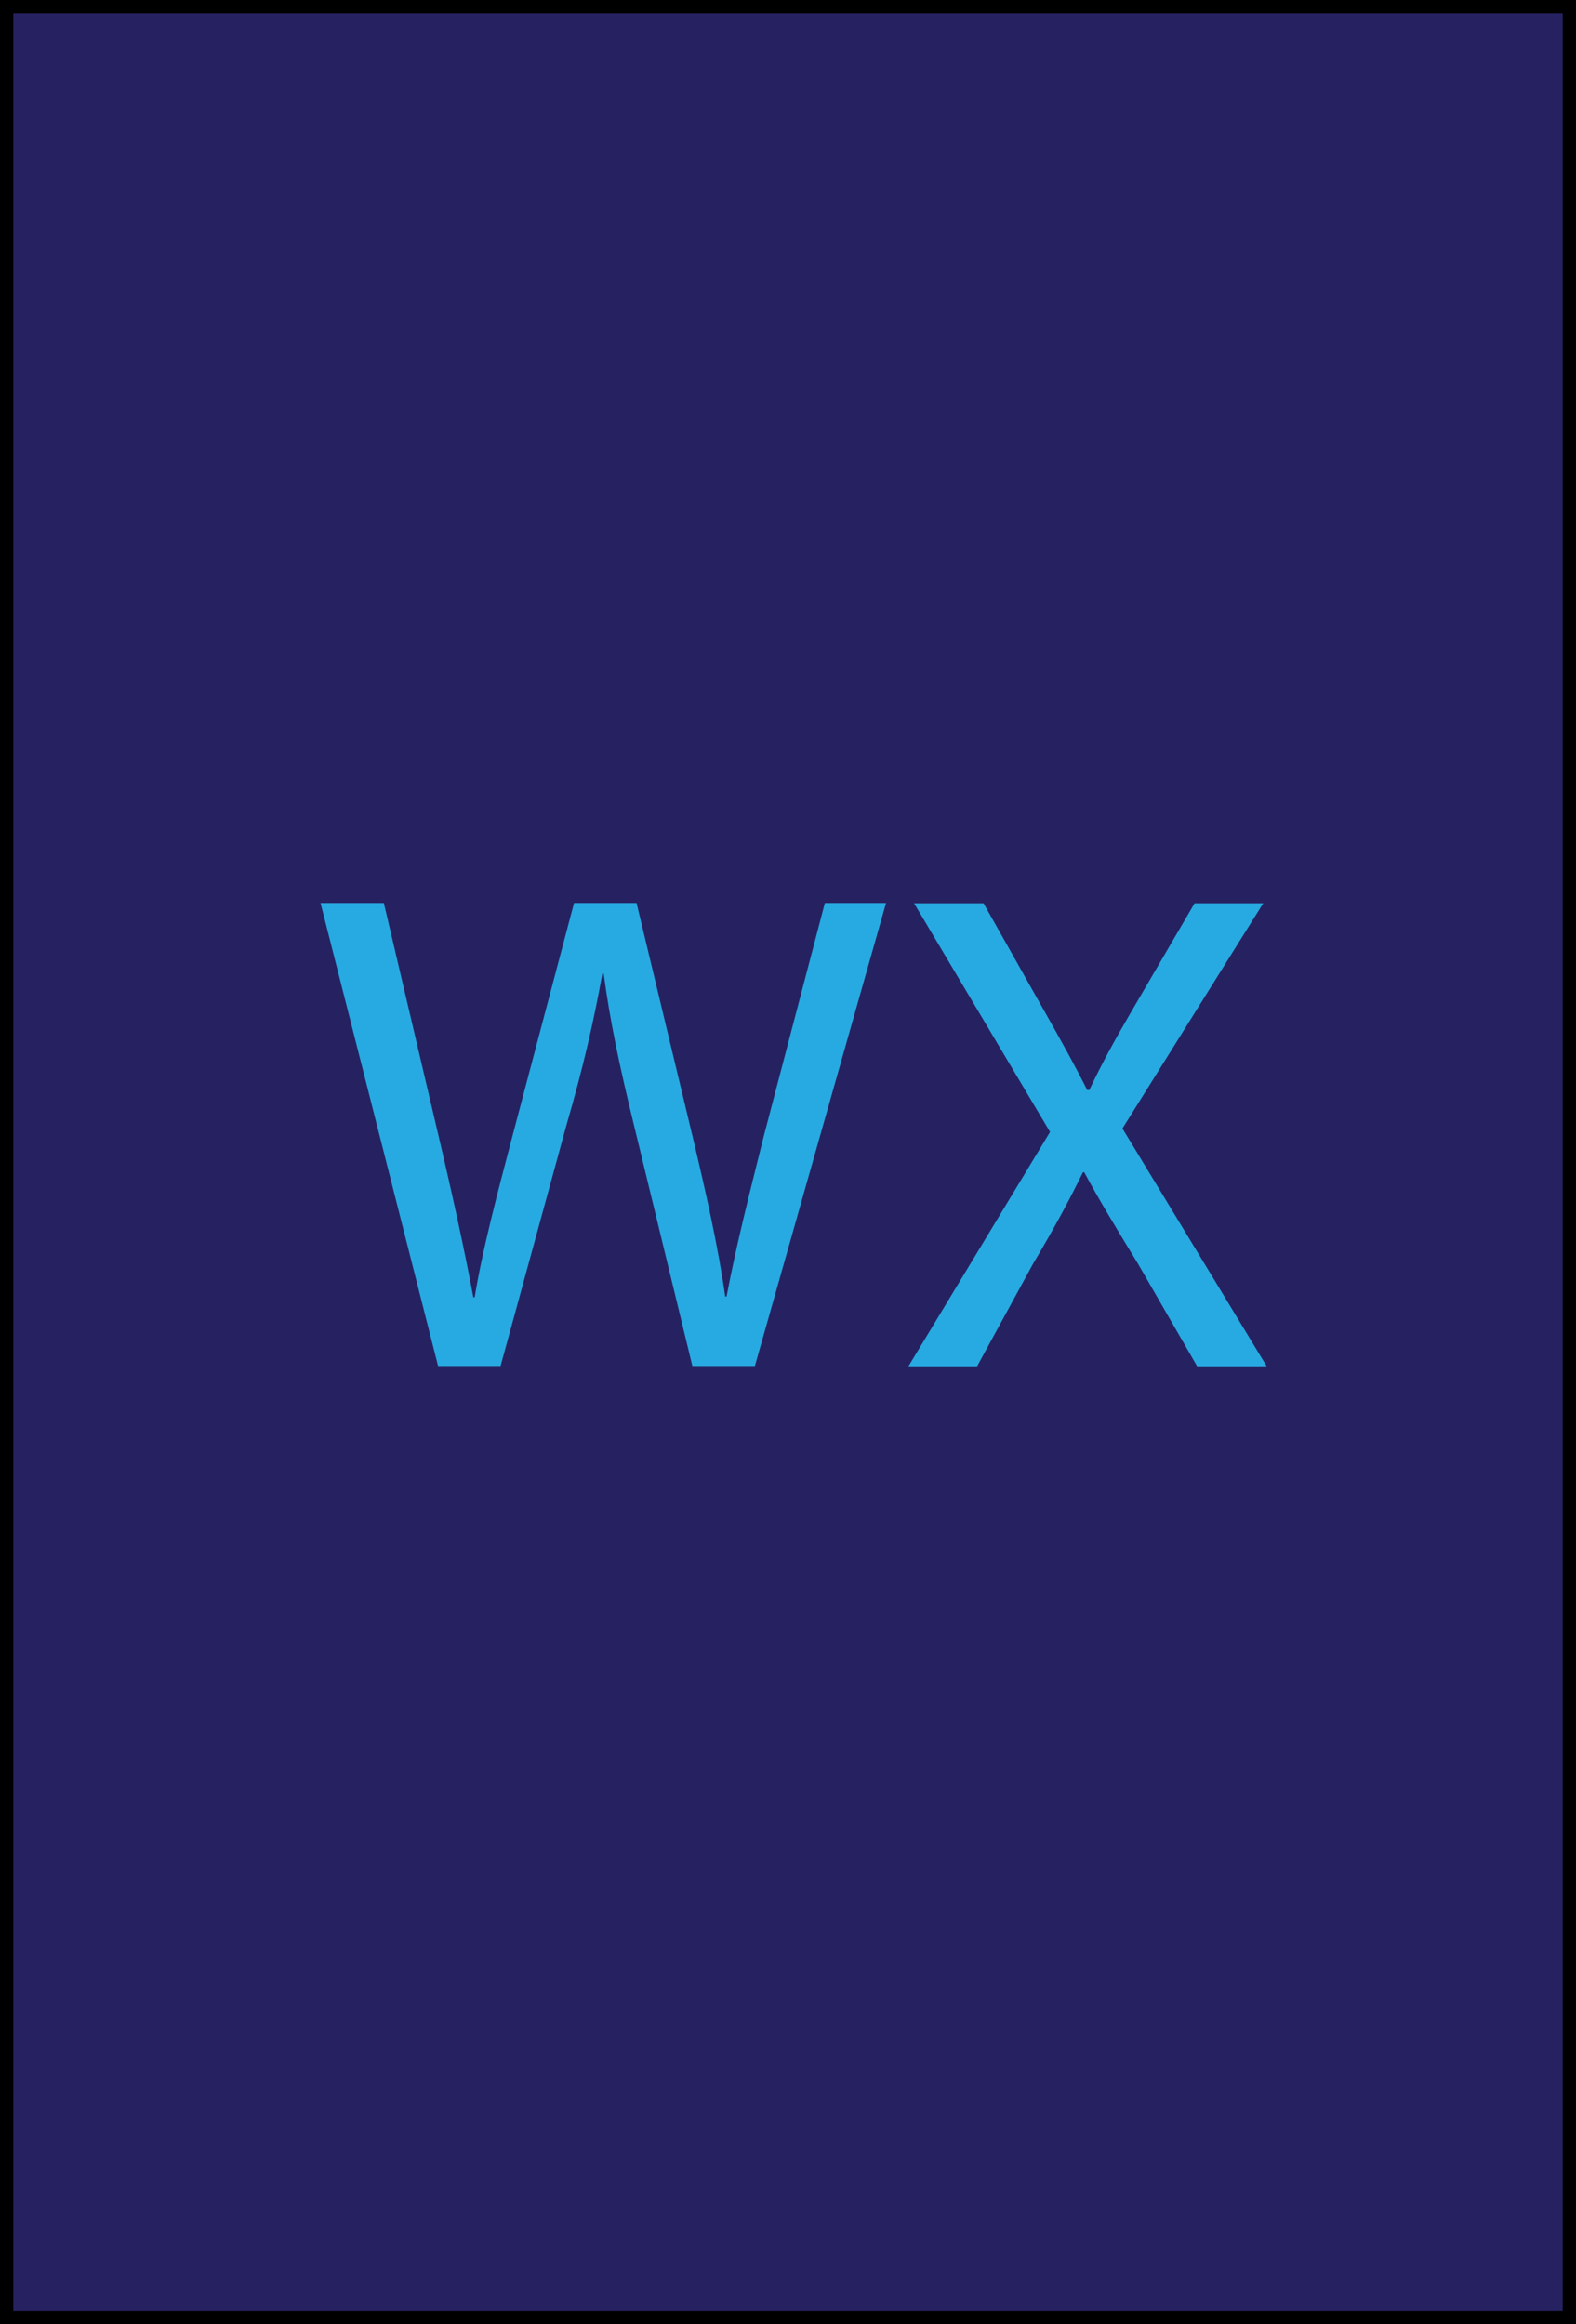 <?xml version="1.0" encoding="utf-8"?>
<!-- Generator: Adobe Illustrator 27.0.0, SVG Export Plug-In . SVG Version: 6.00 Build 0)  -->
	<svg version="1.1" id="Layer_1" xmlns="http://www.w3.org/2000/svg" xmlns:xlink="http://www.w3.org/1999/xlink" x="0px" y="0px"
		viewBox="0 0 59 87" style="enable-background:new 0 0 59 87;" xml:space="preserve">
		<style type="text/css">
			.st0{fill:#262262;stroke:#000000;stroke-miterlimit:10;}
			.st1{fill:#27AAE1;}
		</style>
			<rect class="st0" width="59" height="87"/>
			<g>
				<path class="st1" d="M16.4,51.13l-4.4-17.33h2.37l2.06,8.77c0.51,2.16,0.98,4.32,1.29,5.99h0.05c0.28-1.72,0.82-3.78,1.41-6.02
					l2.31-8.74h2.34l2.11,8.79c0.49,2.06,0.95,4.11,1.21,5.94h0.05c0.36-1.9,0.85-3.83,1.39-5.99l2.29-8.74h2.29l-4.91,17.33h-2.34
					l-2.19-9.03c-0.54-2.21-0.9-3.91-1.13-5.66h-0.05c-0.31,1.72-0.69,3.42-1.34,5.66l-2.47,9.03H16.4z"/>
				<path class="st1" d="M44.81,51.13L42.6,47.3c-0.9-1.47-1.47-2.42-2.01-3.42h-0.05c-0.49,1-0.98,1.93-1.88,3.45l-2.08,3.81h-2.57
					l5.3-8.77l-5.09-8.56h2.6l2.29,4.06c0.64,1.13,1.13,2.01,1.59,2.93h0.08c0.49-1.03,0.93-1.83,1.57-2.93l2.37-4.06h2.57l-5.27,8.43
					l5.4,8.9H44.81z"/>
		</g>
	</svg>
